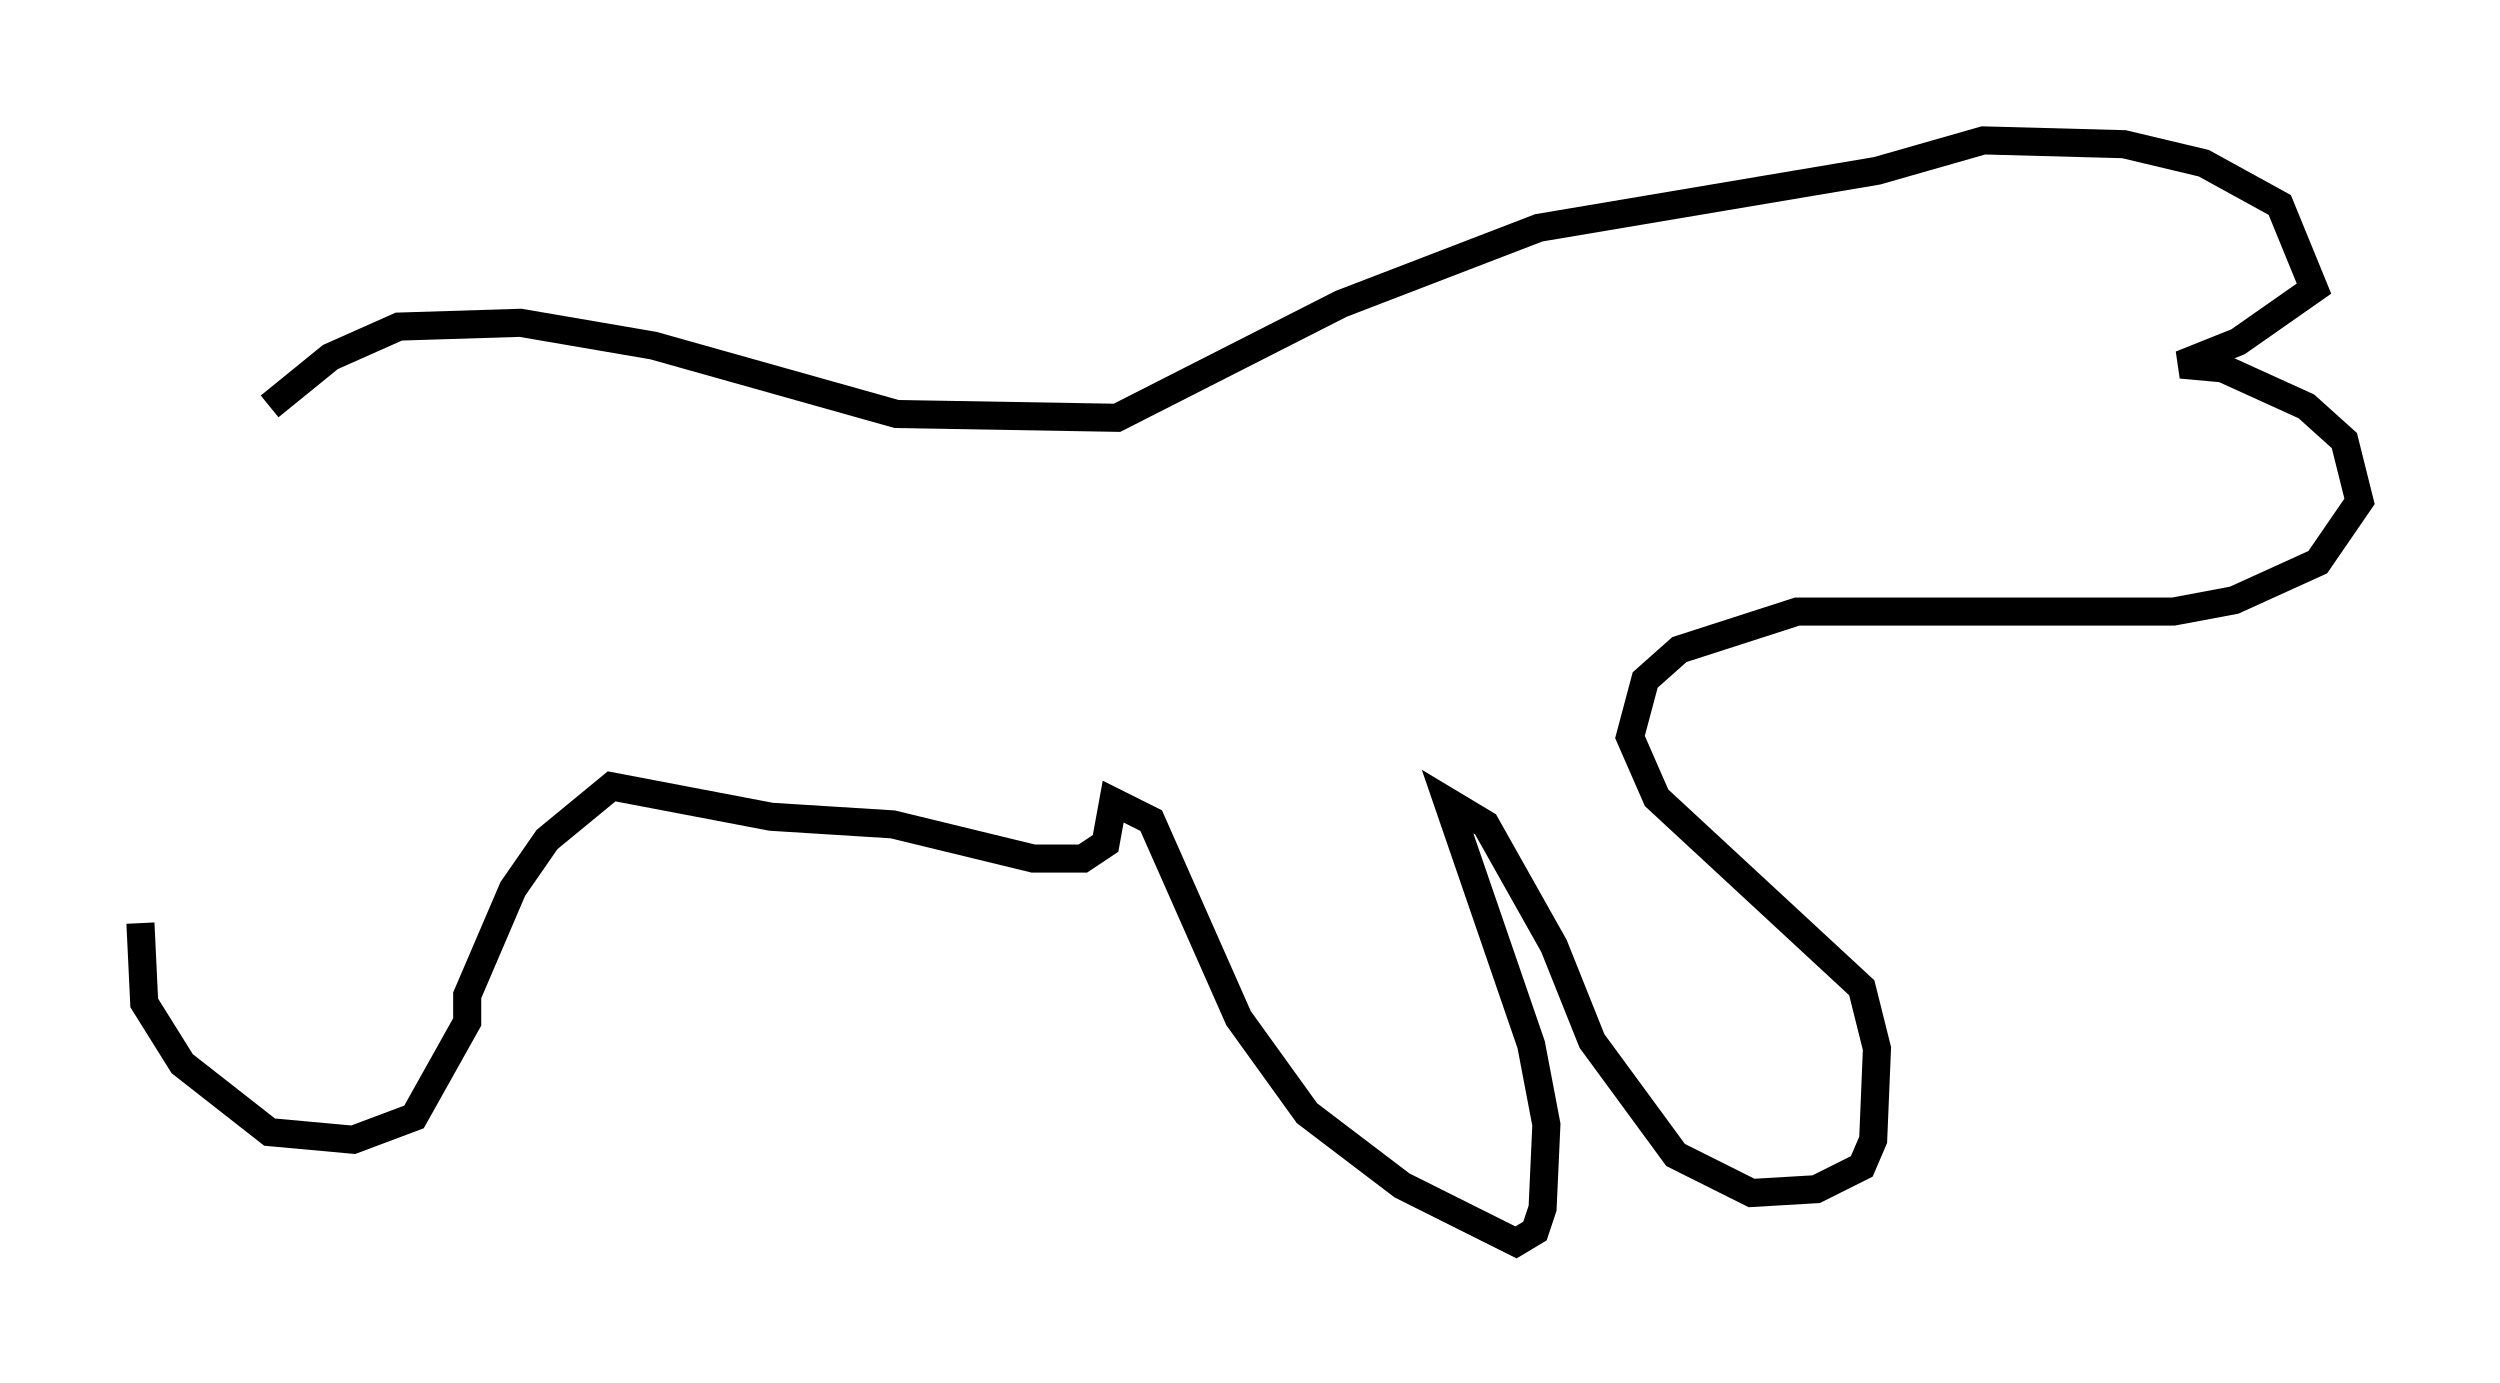 <?xml version="1.0" encoding="utf-8" ?>
<svg baseProfile="full" height="49.242" version="1.1" width="89.025" xmlns="http://www.w3.org/2000/svg" xmlns:ev="http://www.w3.org/2001/xml-events" xmlns:xlink="http://www.w3.org/1999/xlink"><defs /><rect fill="white" height="49.242" width="89.025" x="0" y="0" /><path d="M7.165, 17.99 m2.436, -3.518 l2.165, -1.759 2.436, -1.083 l4.33, -0.135 4.736, 0.812 l8.66, 2.436 7.848, 0.135 l7.984, -4.059 7.036, -2.706 l12.043, -2.03 3.789, -1.083 l5.007, 0.135 2.842, 0.677 l2.706, 1.488 1.218, 2.977 l-2.706, 1.894 -2.03, 0.812 l1.488, 0.135 2.977, 1.353 l1.353, 1.218 0.541, 2.165 l-1.488, 2.165 -2.977, 1.353 l-2.165, 0.406 -13.396, 0.0 l-4.195, 1.353 -1.218, 1.083 l-0.541, 2.03 0.947, 2.165 l7.307, 6.766 0.541, 2.165 l-0.135, 3.248 -0.406, 0.947 l-1.624, 0.812 -2.3, 0.135 l-2.706, -1.353 -2.977, -4.059 l-1.353, -3.383 -2.436, -4.33 l-1.353, -0.812 2.977, 8.66 l0.541, 2.842 -0.135, 2.977 l-0.271, 0.812 -0.677, 0.406 l-4.059, -2.03 -3.383, -2.571 l-2.436, -3.383 -3.112, -7.036 l-1.353, -0.677 -0.271, 1.488 l-0.812, 0.541 -1.759, 0.0 l-5.007, -1.218 -4.33, -0.271 l-5.683, -1.083 -2.3, 1.894 l-1.218, 1.759 -1.624, 3.789 l0.0, 0.947 -1.894, 3.383 l-2.165, 0.812 -2.977, -0.271 l-3.112, -2.436 -1.353, -2.165 l-0.135, -2.842 " fill="none" stroke="black" stroke-width="1" /></svg>